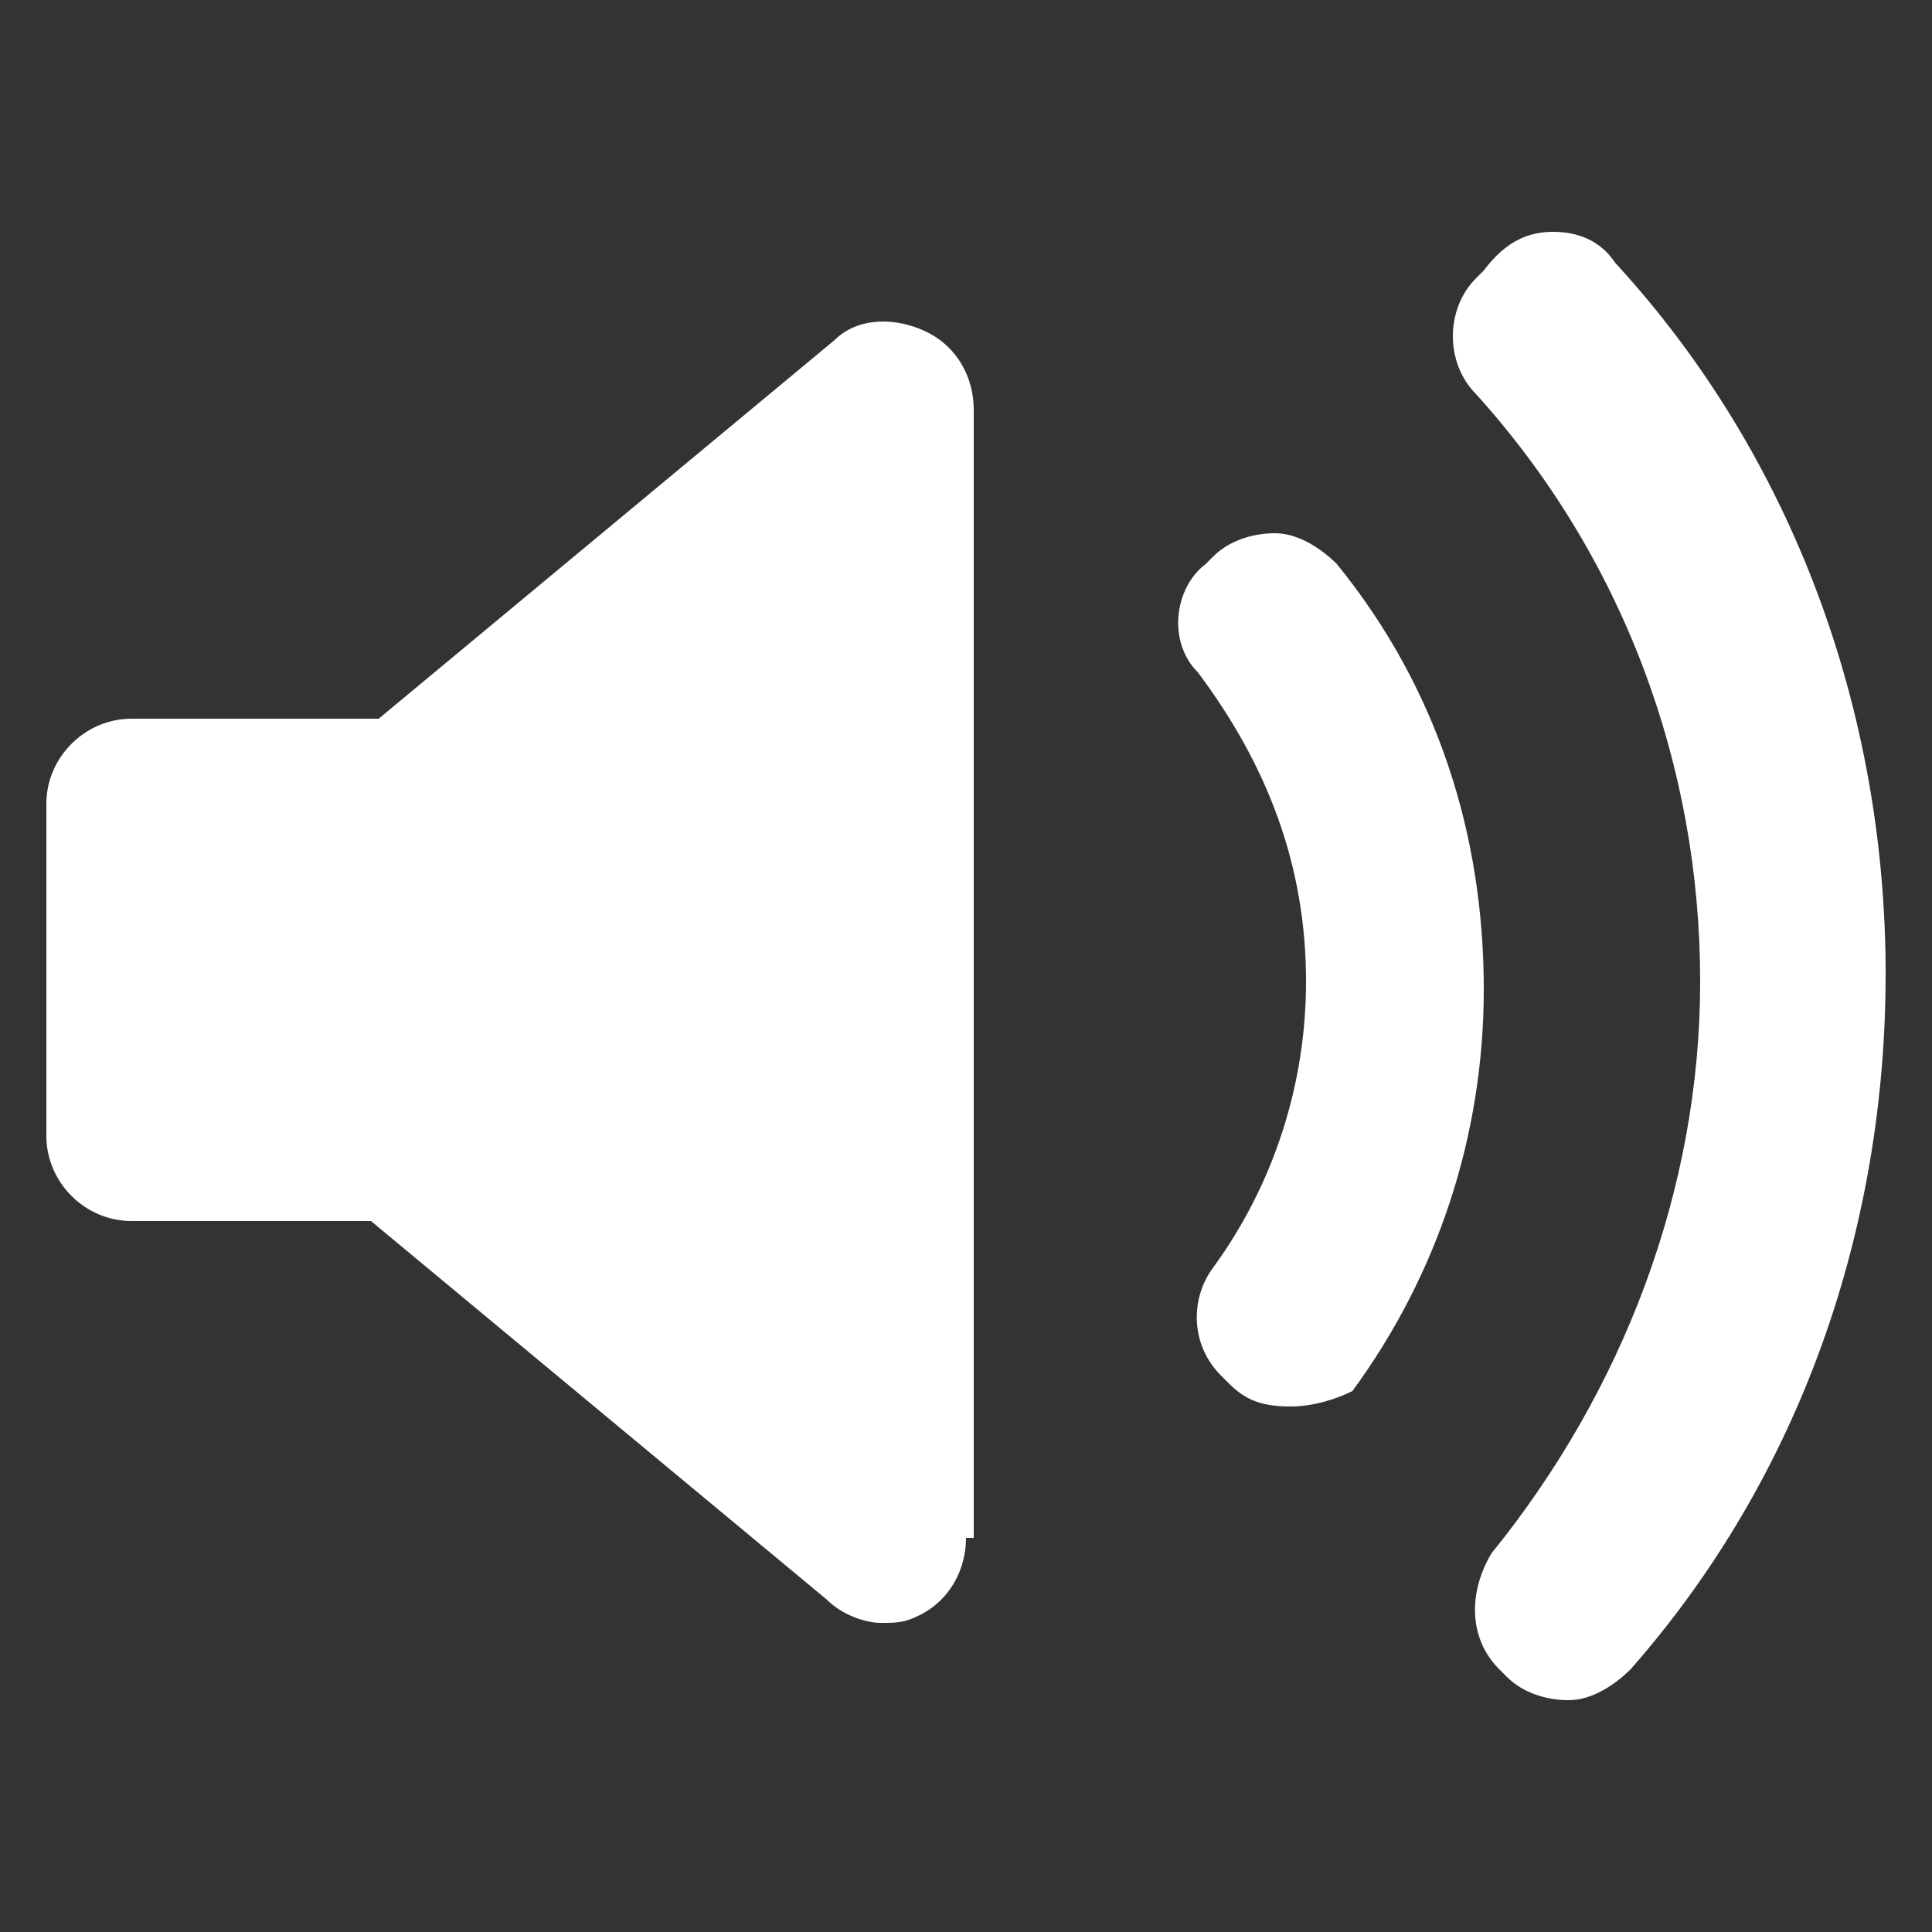 <?xml version="1.0" encoding="utf-8"?>
<!-- Generator: Adobe Illustrator 19.2.1, SVG Export Plug-In . SVG Version: 6.00 Build 0)  -->
<svg version="1.1" id="Capa_1" xmlns="http://www.w3.org/2000/svg" xmlns:xlink="http://www.w3.org/1999/xlink" x="0px" y="0px"
	 viewBox="0 0 25 25" style="enable-background:new 0 0 25 25;" xml:space="preserve">
<rect x="0" y="0" width="25" height="25" fill="#333333" stroke="none"/>
<style type="text/css">
	.st0{fill:#FFFFFF;}
</style>
<g>
	<g>
		<path class="st0" d="M12.5,19.9c0,0.4-0.2,0.8-0.6,1C11.7,21,11.6,21,11.4,21c-0.2,0-0.5-0.1-0.7-0.3l-5.9-4.9H1.7
			c-0.6,0-1.1-0.5-1.1-1.1v-4.3c0-0.6,0.5-1.1,1.1-1.1h3.2l5.9-4.9c0.3-0.3,0.8-0.3,1.2-0.1c0.4,0.2,0.6,0.6,0.6,1V19.9z"/>
	</g>
	<g>
		<path class="st0" d="M16.7,18.2C16.6,18.2,16.6,18.2,16.7,18.2c-0.4,0-0.6-0.1-0.8-0.3l-0.1-0.1c-0.4-0.4-0.4-1-0.1-1.4
			c0.8-1.1,1.2-2.4,1.2-3.7c0-1.5-0.5-2.8-1.4-4c-0.4-0.4-0.3-1.1,0.1-1.4l0.1-0.1c0.2-0.2,0.5-0.3,0.8-0.3c0.3,0,0.6,0.2,0.8,0.4
			c1.3,1.6,1.9,3.5,1.9,5.5c0,1.9-0.6,3.7-1.7,5.2C17.3,18.1,17,18.2,16.7,18.2L16.7,18.2z"/>
	</g>
	<g>
		<path class="st0" d="M21.1,21.6c-0.2,0.2-0.5,0.4-0.8,0.4c0,0,0,0,0,0c-0.3,0-0.6-0.1-0.8-0.3l-0.1-0.1c-0.4-0.4-0.4-1-0.1-1.5
			c1.7-2.1,2.7-4.7,2.7-7.4c0-2.8-1-5.5-2.9-7.6c-0.4-0.4-0.4-1.1,0-1.5l0.1-0.1C19.5,3.1,19.8,3,20.1,3c0.3,0,0.6,0.1,0.8,0.4
			c2.3,2.5,3.5,5.8,3.5,9.2C24.4,15.9,23.3,19.1,21.1,21.6L21.1,21.6z"/>
	</g>
</g>
</svg>
